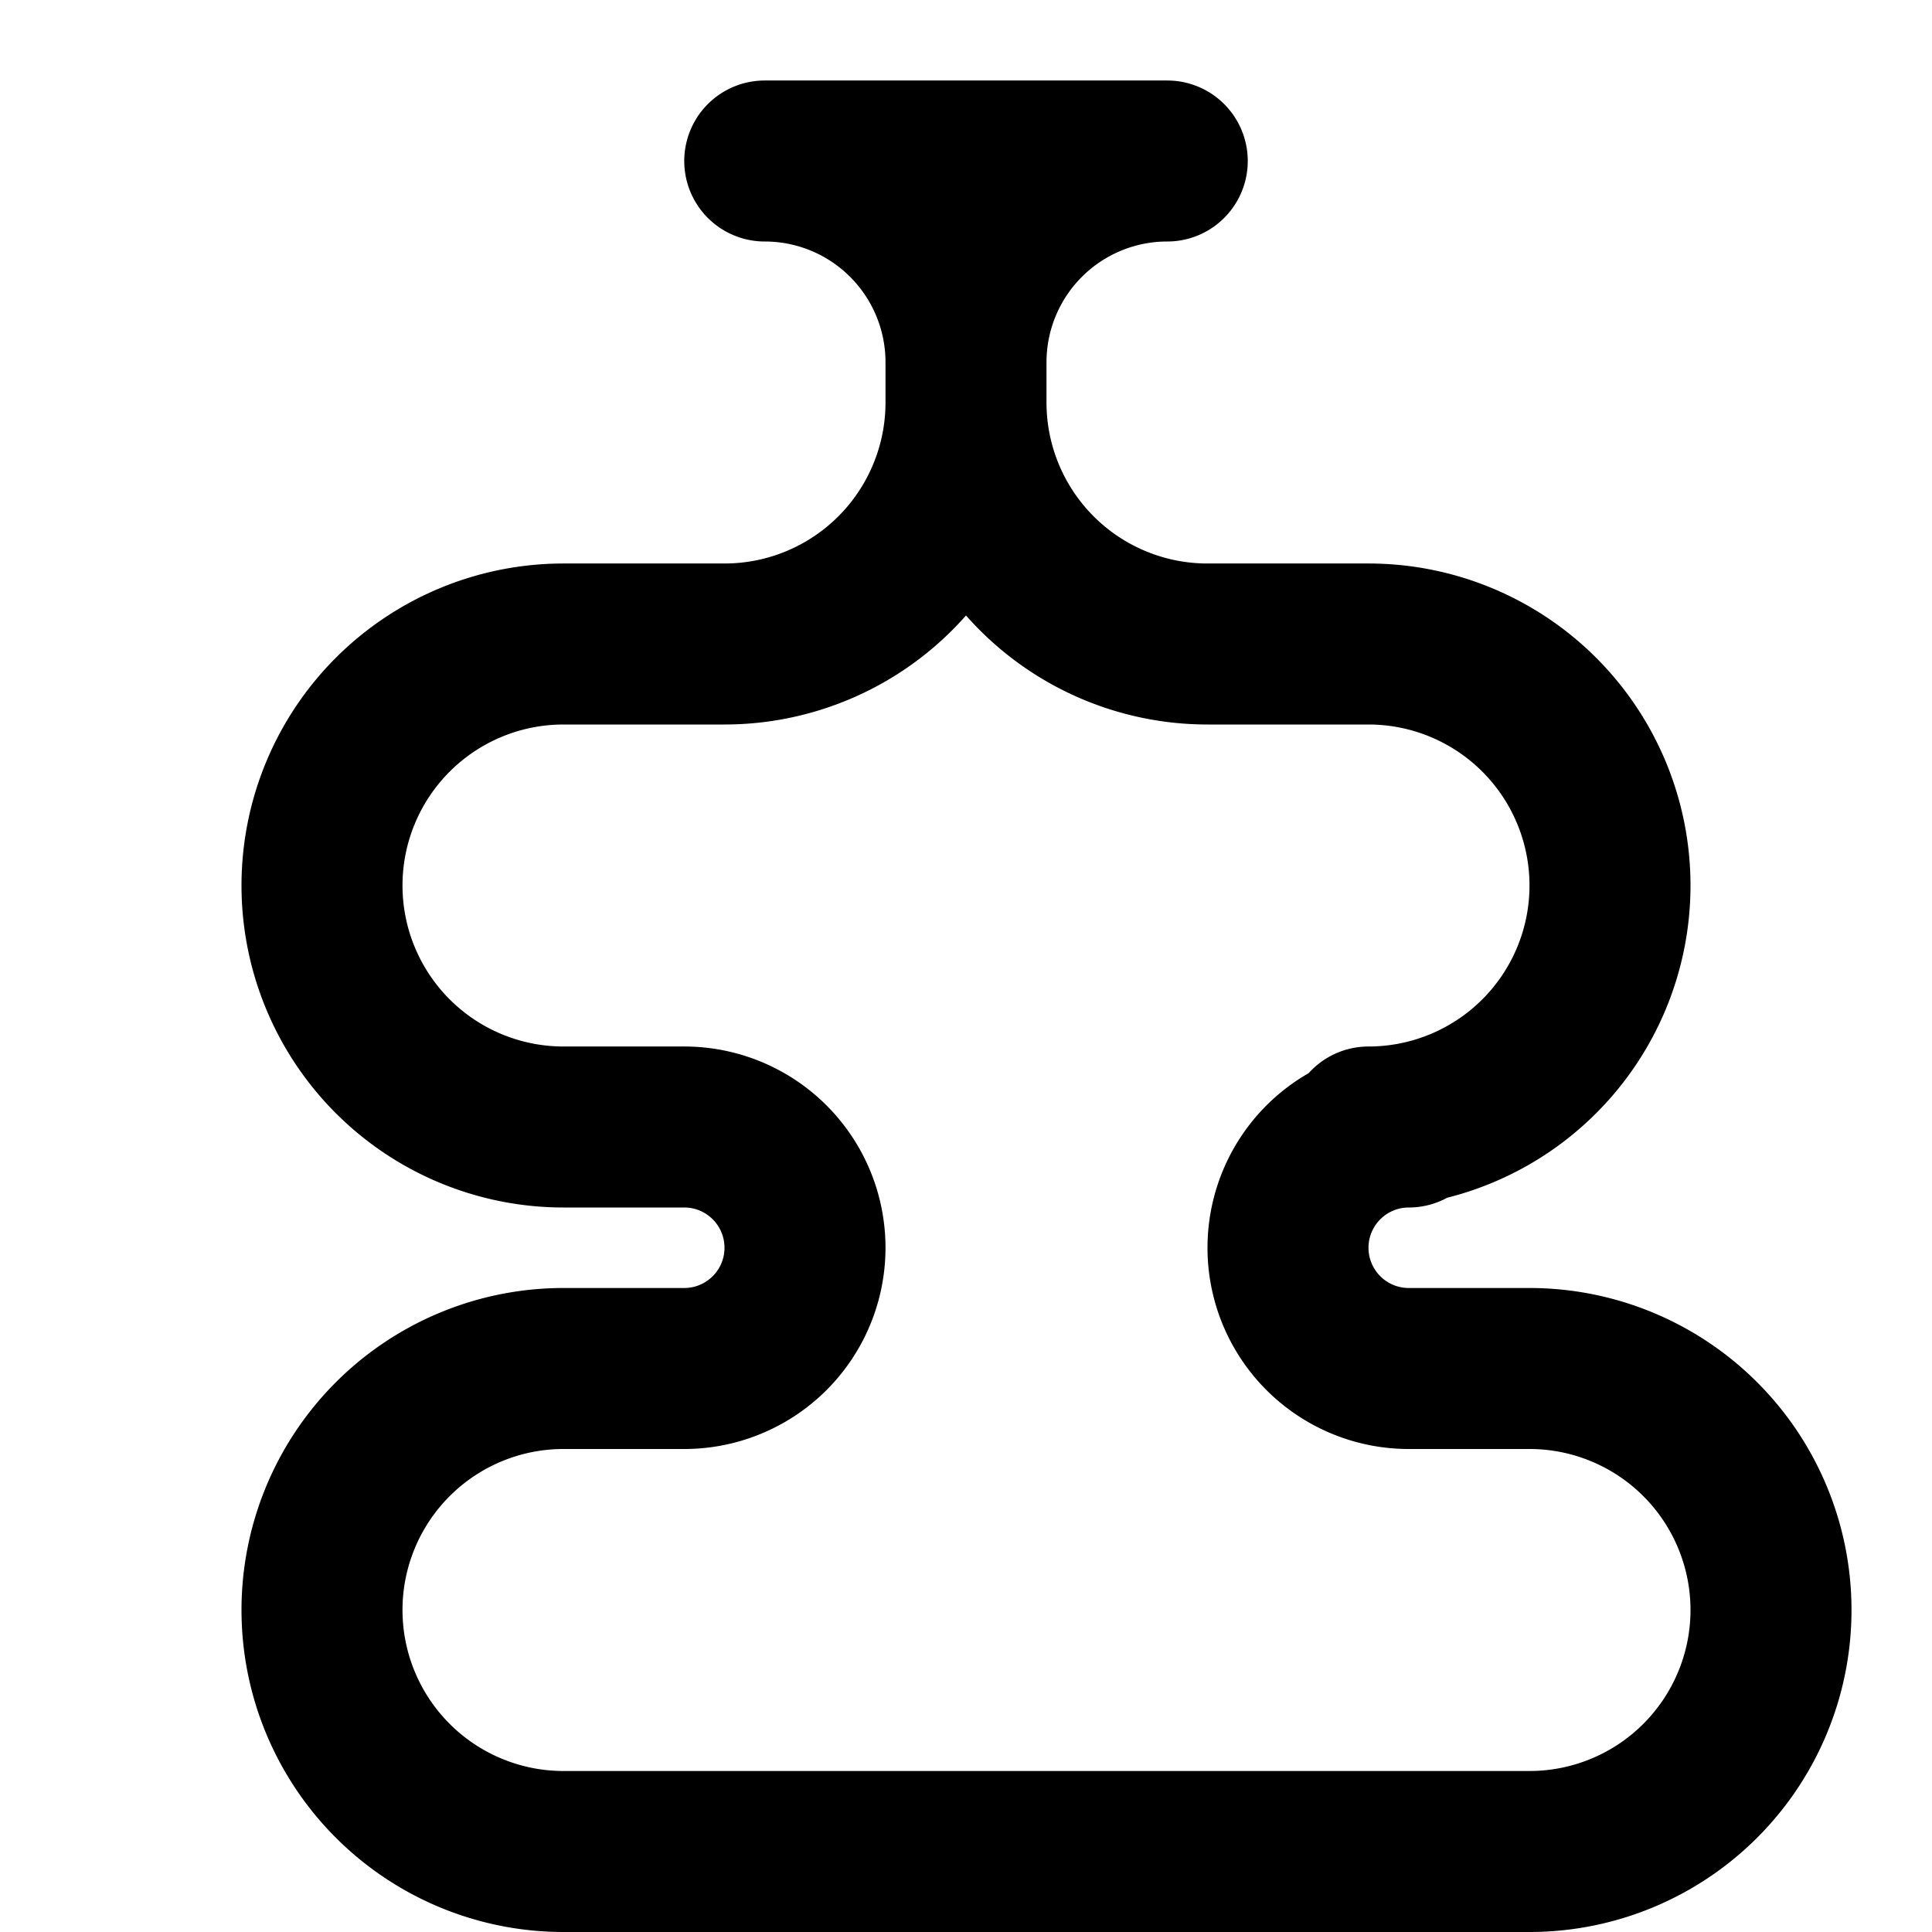 <svg xmlns="http://www.w3.org/2000/svg" viewBox="0 0 24 24" fill="none" stroke="currentColor" stroke-width="2" stroke-linecap="round" stroke-linejoin="round">
  <path d="M9.5 2A2.5 2.5 0 0 1 12 4.5V5a3 3 0 0 1-3 3H7a3 3 0 0 0-3 3v0a3 3 0 0 0 3 3h1.5a1.5 1.5 0 0 1 0 3H7a3 3 0 0 0-3 3v0a3 3 0 0 0 3 3h12a3 3 0 0 0 3-3v0a3 3 0 0 0-3-3h-1.5a1.5 1.5 0 0 1 0-3H17a3 3 0 0 0 3-3v0a3 3 0 0 0-3-3h-2a3 3 0 0 1-3-3v-.5A2.5 2.5 0 0 1 14.5 2h-5z"/>
</svg>